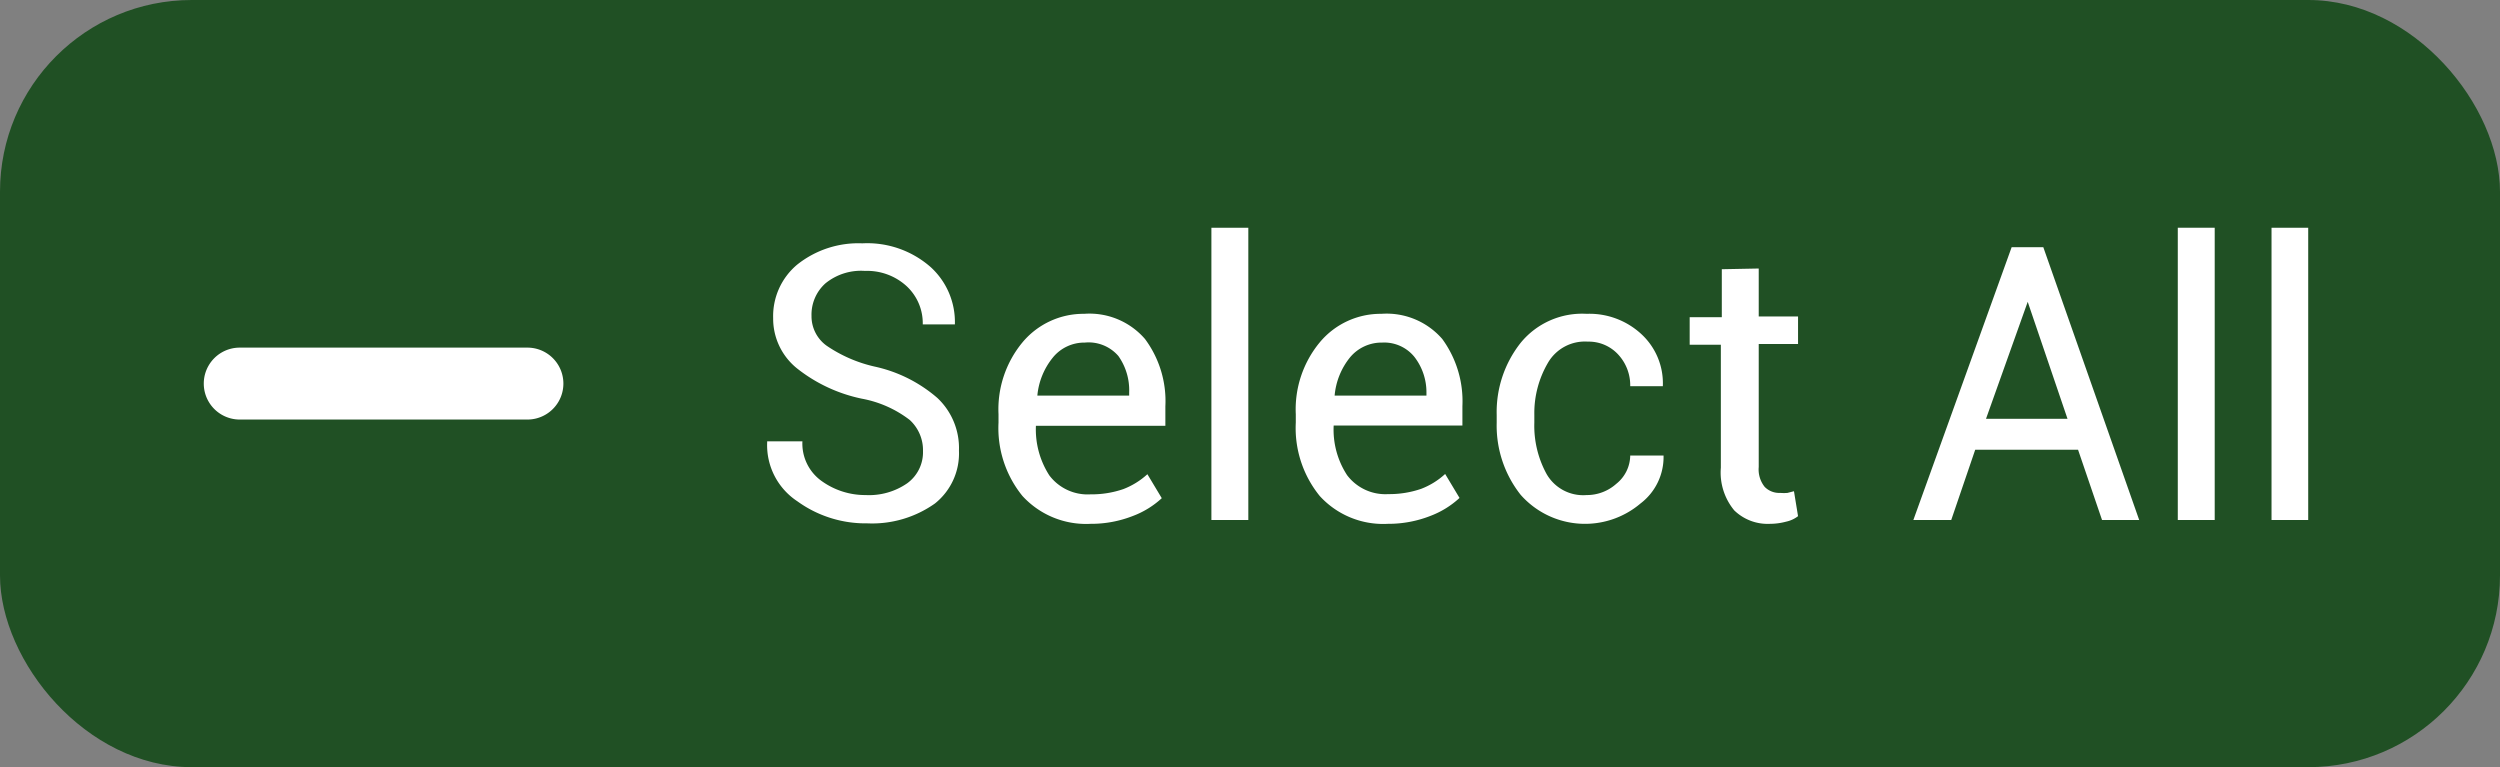 <svg xmlns="http://www.w3.org/2000/svg" viewBox="0 0 104.28 32"><rect x="0" y="0" width="104.28" height="32" fill="#808080" stroke="none"/><defs><style>.cls-1{fill:#205024;}.cls-2{fill:#fff;}</style></defs><g id="Layer_2" data-name="Layer 2"><g id="VECTOR"><rect class="cls-1" width="104.28" height="32" rx="8"/><path class="cls-2" d="M22,17.5H10a1.5,1.5,0,0,1,0-3H22a1.5,1.5,0,0,1,0,3Z"/><path class="cls-2" d="M38.5,18.82a1.71,1.71,0,0,0-.55-1.3,4.66,4.66,0,0,0-2-.89,6.47,6.47,0,0,1-2.7-1.26,2.66,2.66,0,0,1-1-2.1,2.8,2.8,0,0,1,1-2.23,4.09,4.09,0,0,1,2.72-.89,4,4,0,0,1,2.86,1,3.1,3.1,0,0,1,1,2.38l0,0H38.49a2.11,2.11,0,0,0-.68-1.6,2.44,2.44,0,0,0-1.73-.63,2.35,2.35,0,0,0-1.65.52,1.75,1.75,0,0,0-.58,1.36,1.51,1.51,0,0,0,.63,1.24,5.83,5.83,0,0,0,2,.87,5.91,5.91,0,0,1,2.62,1.31A2.87,2.87,0,0,1,40,18.8,2.67,2.67,0,0,1,39,21a4.53,4.53,0,0,1-2.83.83,4.85,4.85,0,0,1-2.91-.92A2.8,2.8,0,0,1,32,18.46l0-.05h1.47a1.92,1.92,0,0,0,.81,1.66,3.11,3.11,0,0,0,1.83.58,2.8,2.8,0,0,0,1.73-.49A1.6,1.6,0,0,0,38.5,18.82Z"/><path class="cls-2" d="M45.49,21.85a3.6,3.6,0,0,1-2.84-1.16,4.49,4.49,0,0,1-1-3.06v-.35a4.38,4.38,0,0,1,1-3,3.31,3.31,0,0,1,2.57-1.19,3.06,3.06,0,0,1,2.54,1.05,4.34,4.34,0,0,1,.85,2.81v.81h-5.4l0,0a3.54,3.54,0,0,0,.56,2.07,2,2,0,0,0,1.72.79,4.06,4.06,0,0,0,1.37-.22,3.17,3.17,0,0,0,1-.62l.6,1a3.67,3.67,0,0,1-1.2.74A4.75,4.75,0,0,1,45.49,21.85Zm-.24-7.56a1.69,1.69,0,0,0-1.33.62,2.94,2.94,0,0,0-.65,1.59l0,0H47.1v-.13a2.47,2.47,0,0,0-.45-1.52A1.64,1.64,0,0,0,45.25,14.29Z"/><path class="cls-2" d="M52.07,21.69H50.53V9.5h1.54Z"/><path class="cls-2" d="M57.89,21.85a3.58,3.58,0,0,1-2.84-1.16,4.49,4.49,0,0,1-1-3.06v-.35a4.38,4.38,0,0,1,1-3,3.3,3.3,0,0,1,2.57-1.19,3.07,3.07,0,0,1,2.54,1.05A4.4,4.4,0,0,1,61,16.94v.81H55.63l0,0a3.47,3.47,0,0,0,.56,2.07,2,2,0,0,0,1.72.79,4.06,4.06,0,0,0,1.37-.22,3.12,3.12,0,0,0,1-.62l.6,1a3.72,3.72,0,0,1-1.19.74A4.79,4.79,0,0,1,57.89,21.85Zm-.24-7.56a1.71,1.71,0,0,0-1.34.62,2.94,2.94,0,0,0-.64,1.59v0H59.5v-.13A2.41,2.41,0,0,0,59,14.89,1.62,1.62,0,0,0,57.65,14.29Z"/><path class="cls-2" d="M66.18,20.65a1.84,1.84,0,0,0,1.24-.47A1.53,1.53,0,0,0,68,19h1.39l0,0A2.43,2.43,0,0,1,68.43,21a3.58,3.58,0,0,1-5-.36,4.65,4.65,0,0,1-1-3V17.3a4.65,4.65,0,0,1,1-3,3.31,3.31,0,0,1,2.75-1.21,3.19,3.19,0,0,1,2.31.87,2.79,2.79,0,0,1,.87,2.15v0H68a1.89,1.89,0,0,0-.5-1.32,1.67,1.67,0,0,0-1.27-.54,1.78,1.78,0,0,0-1.66.88A4.15,4.15,0,0,0,64,17.3v.33a4.19,4.19,0,0,0,.51,2.14A1.76,1.76,0,0,0,66.18,20.65Z"/><path class="cls-2" d="M73.36,11.2v2H75v1.15H73.36v5.13a1.16,1.16,0,0,0,.25.83.85.85,0,0,0,.65.25,1.77,1.77,0,0,0,.3,0l.27-.07L75,21.53a1.23,1.23,0,0,1-.5.23,2.63,2.63,0,0,1-.67.09,2,2,0,0,1-1.49-.56,2.47,2.47,0,0,1-.56-1.78V14.38H70.48V13.23h1.34v-2Z"/><path class="cls-2" d="M86.68,18.76H82.39l-1,2.93H79.81l4.1-11.38h1.32l4,11.38H87.68Zm-3.84-1.29h3.4l-1.66-4.88h0Z"/><path class="cls-2" d="M92.38,21.69H90.84V9.5h1.54Z"/><path class="cls-2" d="M96.28,21.69H94.75V9.5h1.53Z"/></g></g></svg>